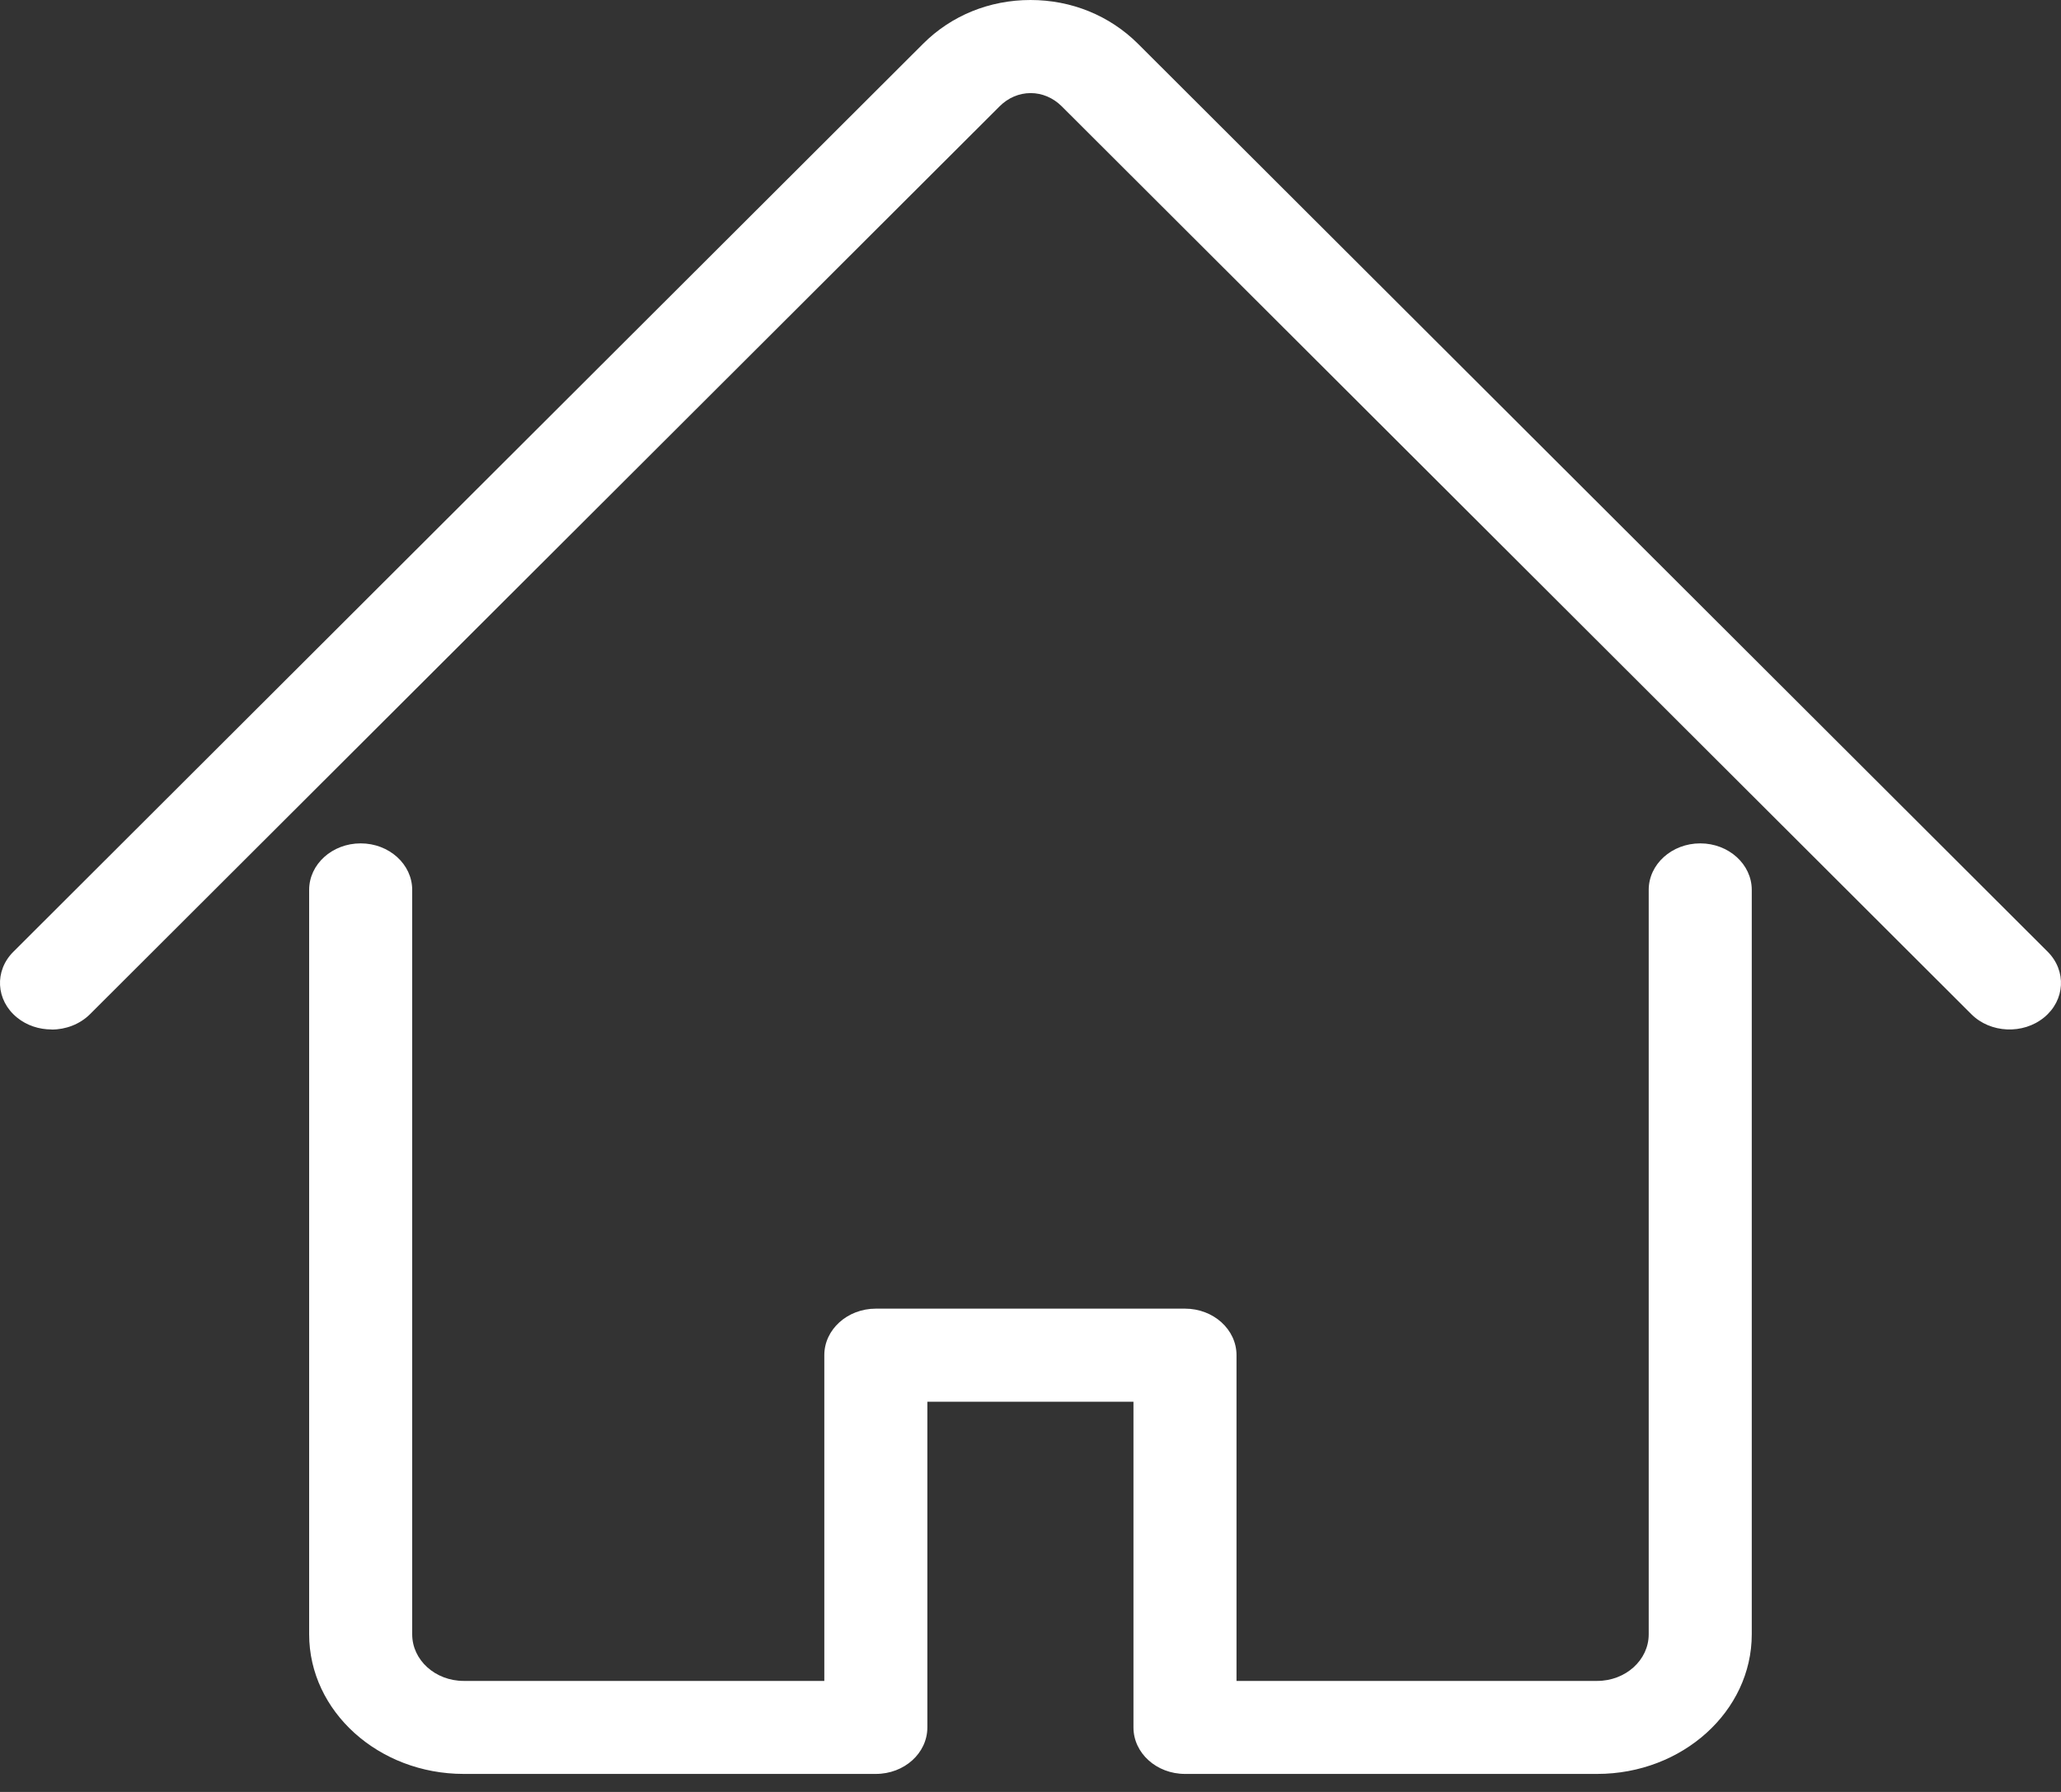 <?xml version="1.0" encoding="UTF-8"?>
<svg width="23px" height="20px" viewBox="0 0 23 20" version="1.1" xmlns="http://www.w3.org/2000/svg" xmlns:xlink="http://www.w3.org/1999/xlink">
    <rect x="0" y="0" width="23" height="20" fill="#333333" stroke="none"/>
    <!-- Generator: Sketch 50.2 (55047) - http://www.bohemiancoding.com/sketch -->
    <title>home</title>
    <desc>Created with Sketch.</desc>
    <defs></defs>
    <g id="desktop" stroke="none" stroke-width="1" fill="none" fill-rule="evenodd">
        <g transform="translate(-80, -262)" fill="#FFFFFF" fill-rule="nonzero" id="icon-home">
            <g transform="translate(80, 262)">
                <path d="M0.575,11.49 C0.437,11.49 0.299,11.446 0.189,11.356 C-0.046,11.164 -0.065,10.836 0.149,10.623 L10.302,0.488 C10.617,0.173 11.043,0 11.5,0 C11.957,0 12.382,0.173 12.699,0.488 L22.852,10.623 C23.064,10.836 23.046,11.164 22.811,11.356 C22.577,11.548 22.212,11.532 22,11.32 L11.847,1.185 C11.752,1.091 11.629,1.039 11.502,1.039 C11.374,1.039 11.251,1.091 11.157,1.185 L1.004,11.32 C0.89,11.433 0.733,11.491 0.577,11.491 L0.575,11.49 Z M17.824,19.799 L13.224,19.799 C12.907,19.799 12.649,19.567 12.649,19.28 L12.649,15.645 L10.349,15.645 L10.349,19.28 C10.349,19.567 10.092,19.799 9.774,19.799 L5.175,19.799 C4.224,19.799 3.45,19.1 3.45,18.241 L3.45,9.932 C3.45,9.646 3.707,9.413 4.025,9.413 C4.342,9.413 4.6,9.646 4.6,9.932 L4.6,18.241 C4.6,18.528 4.857,18.761 5.175,18.761 L9.199,18.761 L9.199,15.125 C9.199,14.839 9.457,14.606 9.774,14.606 L13.224,14.606 C13.542,14.606 13.799,14.839 13.799,15.125 L13.799,18.761 L17.824,18.761 C18.141,18.761 18.399,18.528 18.399,18.241 L18.399,9.932 C18.399,9.646 18.657,9.413 18.974,9.413 C19.291,9.413 19.549,9.646 19.549,9.932 L19.549,18.241 C19.549,19.1 18.775,19.799 17.824,19.799 Z"></path>
            </g>
        </g>
    </g>
</svg>